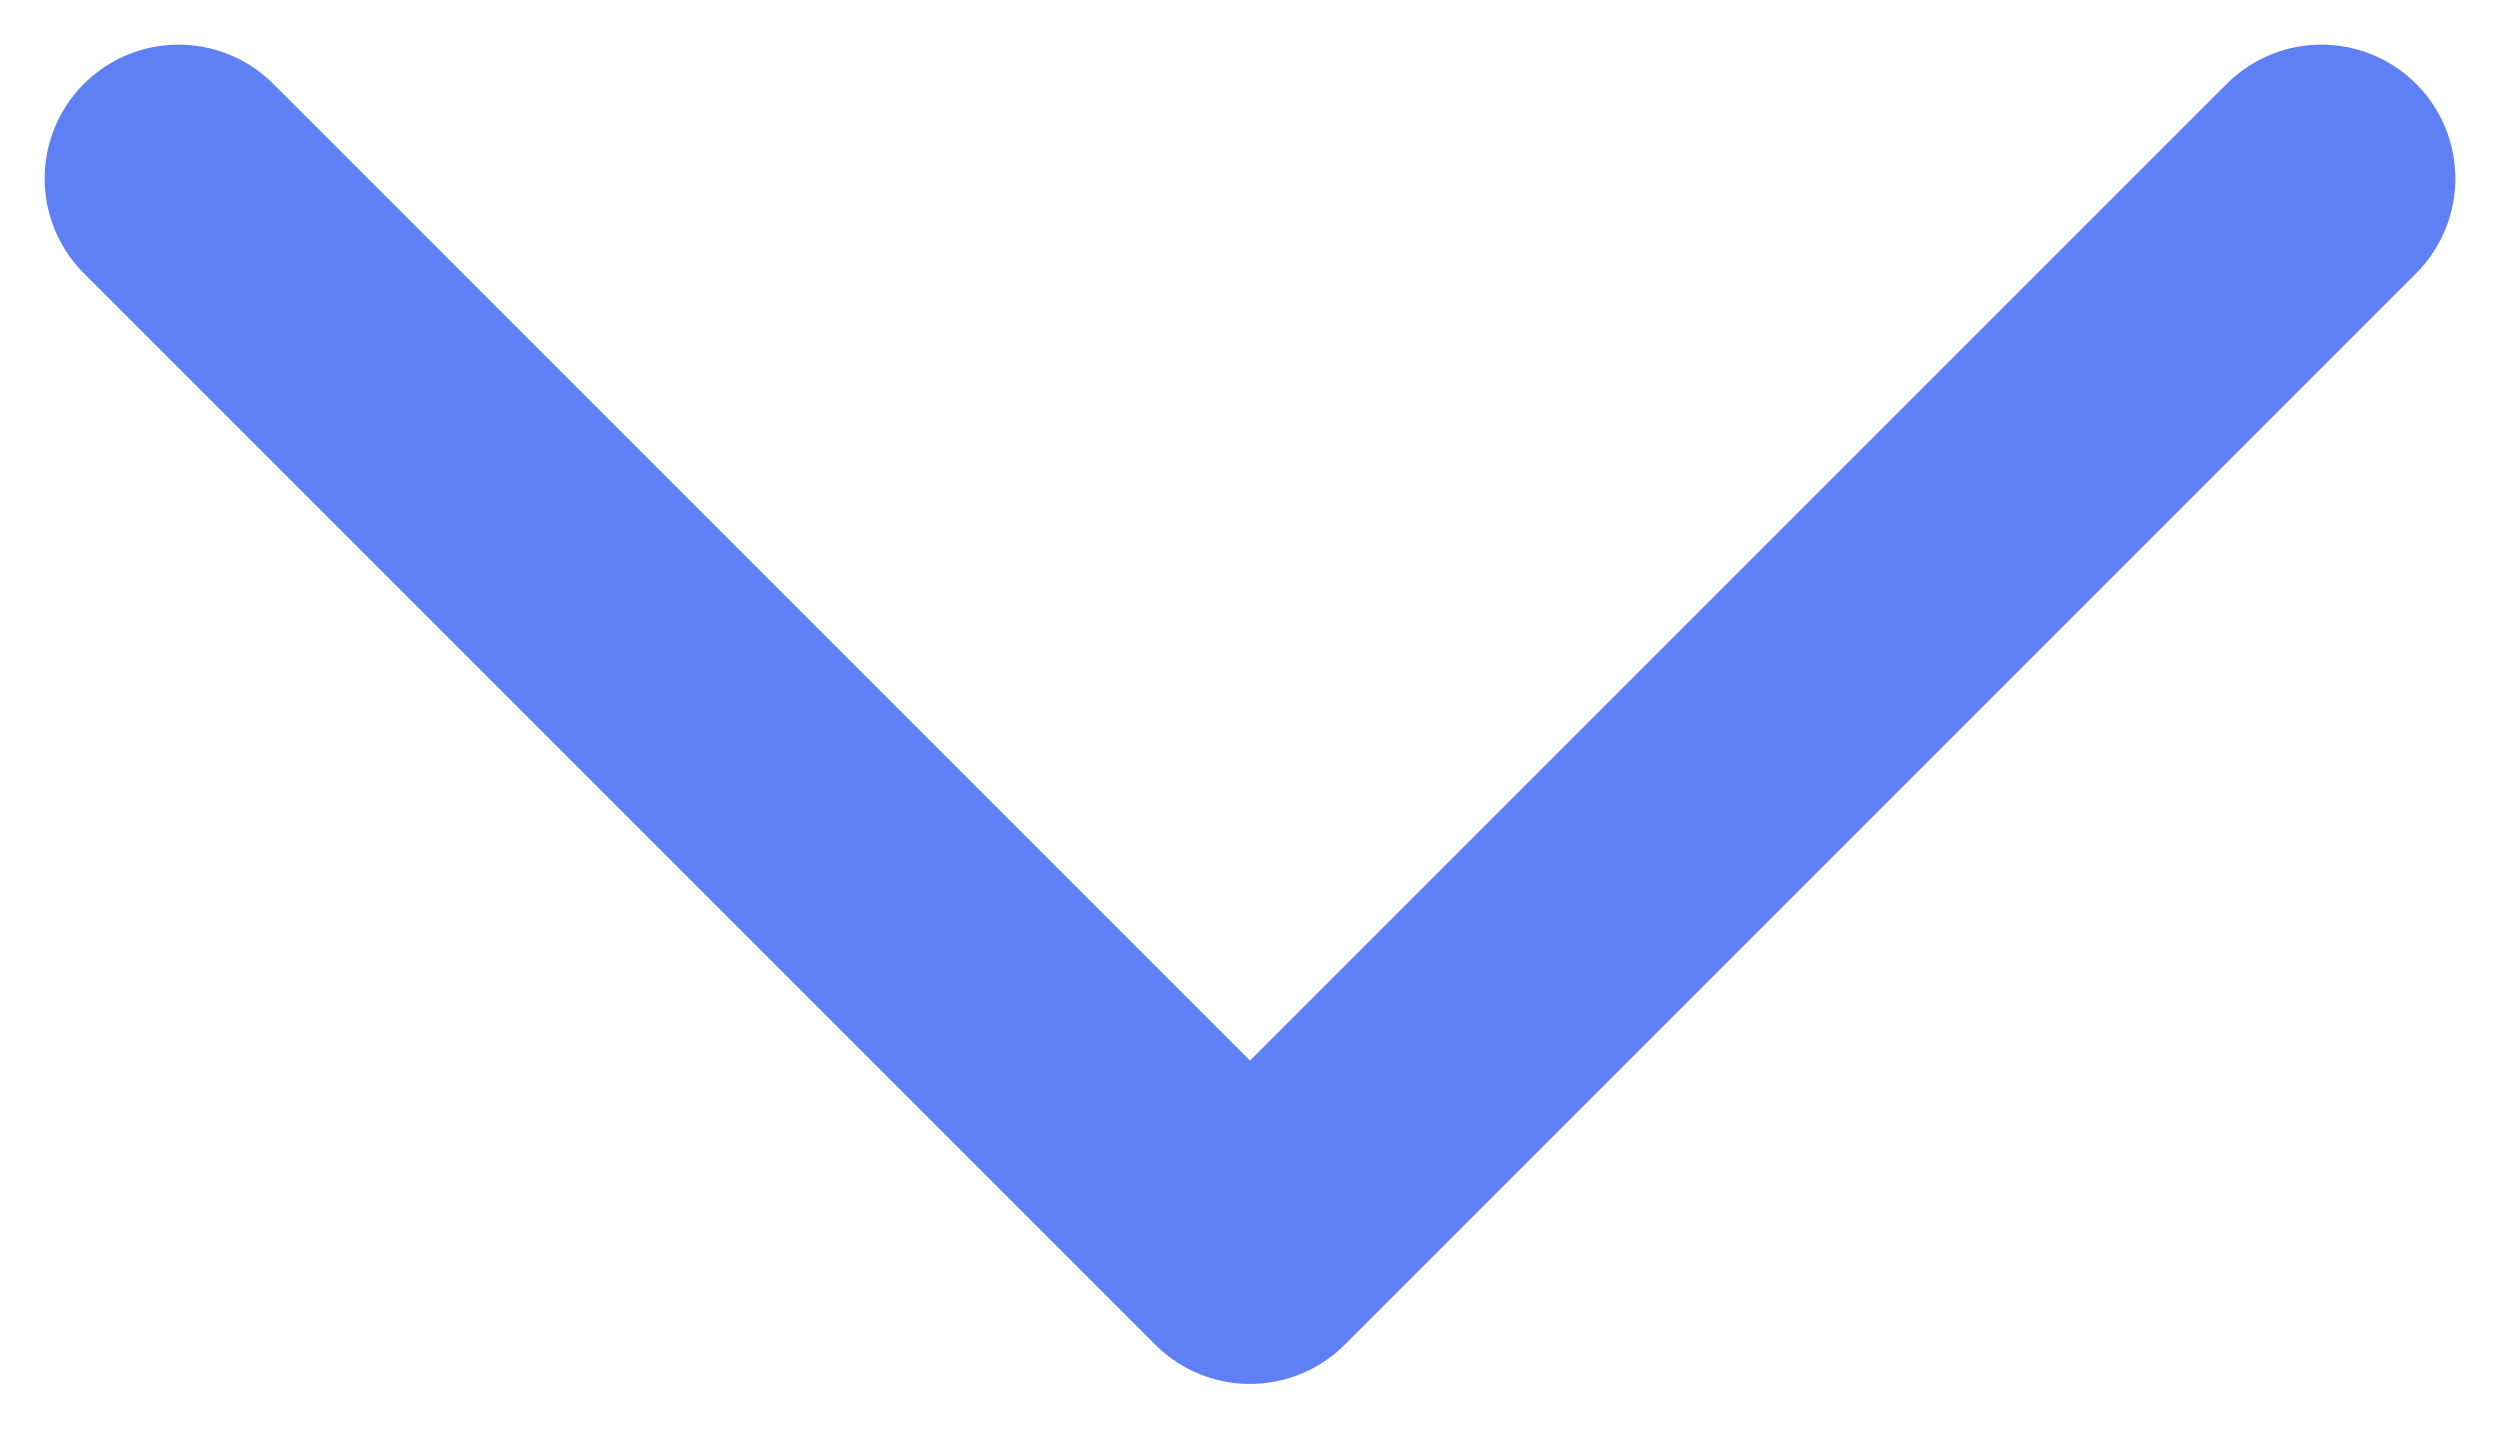 <svg width="14" height="8" viewBox="0 0 14 8" fill="none" xmlns="http://www.w3.org/2000/svg">
<path d="M13 1L7 7L1 1" stroke="#5F80F5" stroke-width="1.5" stroke-linecap="round" stroke-linejoin="round"/>
</svg>
